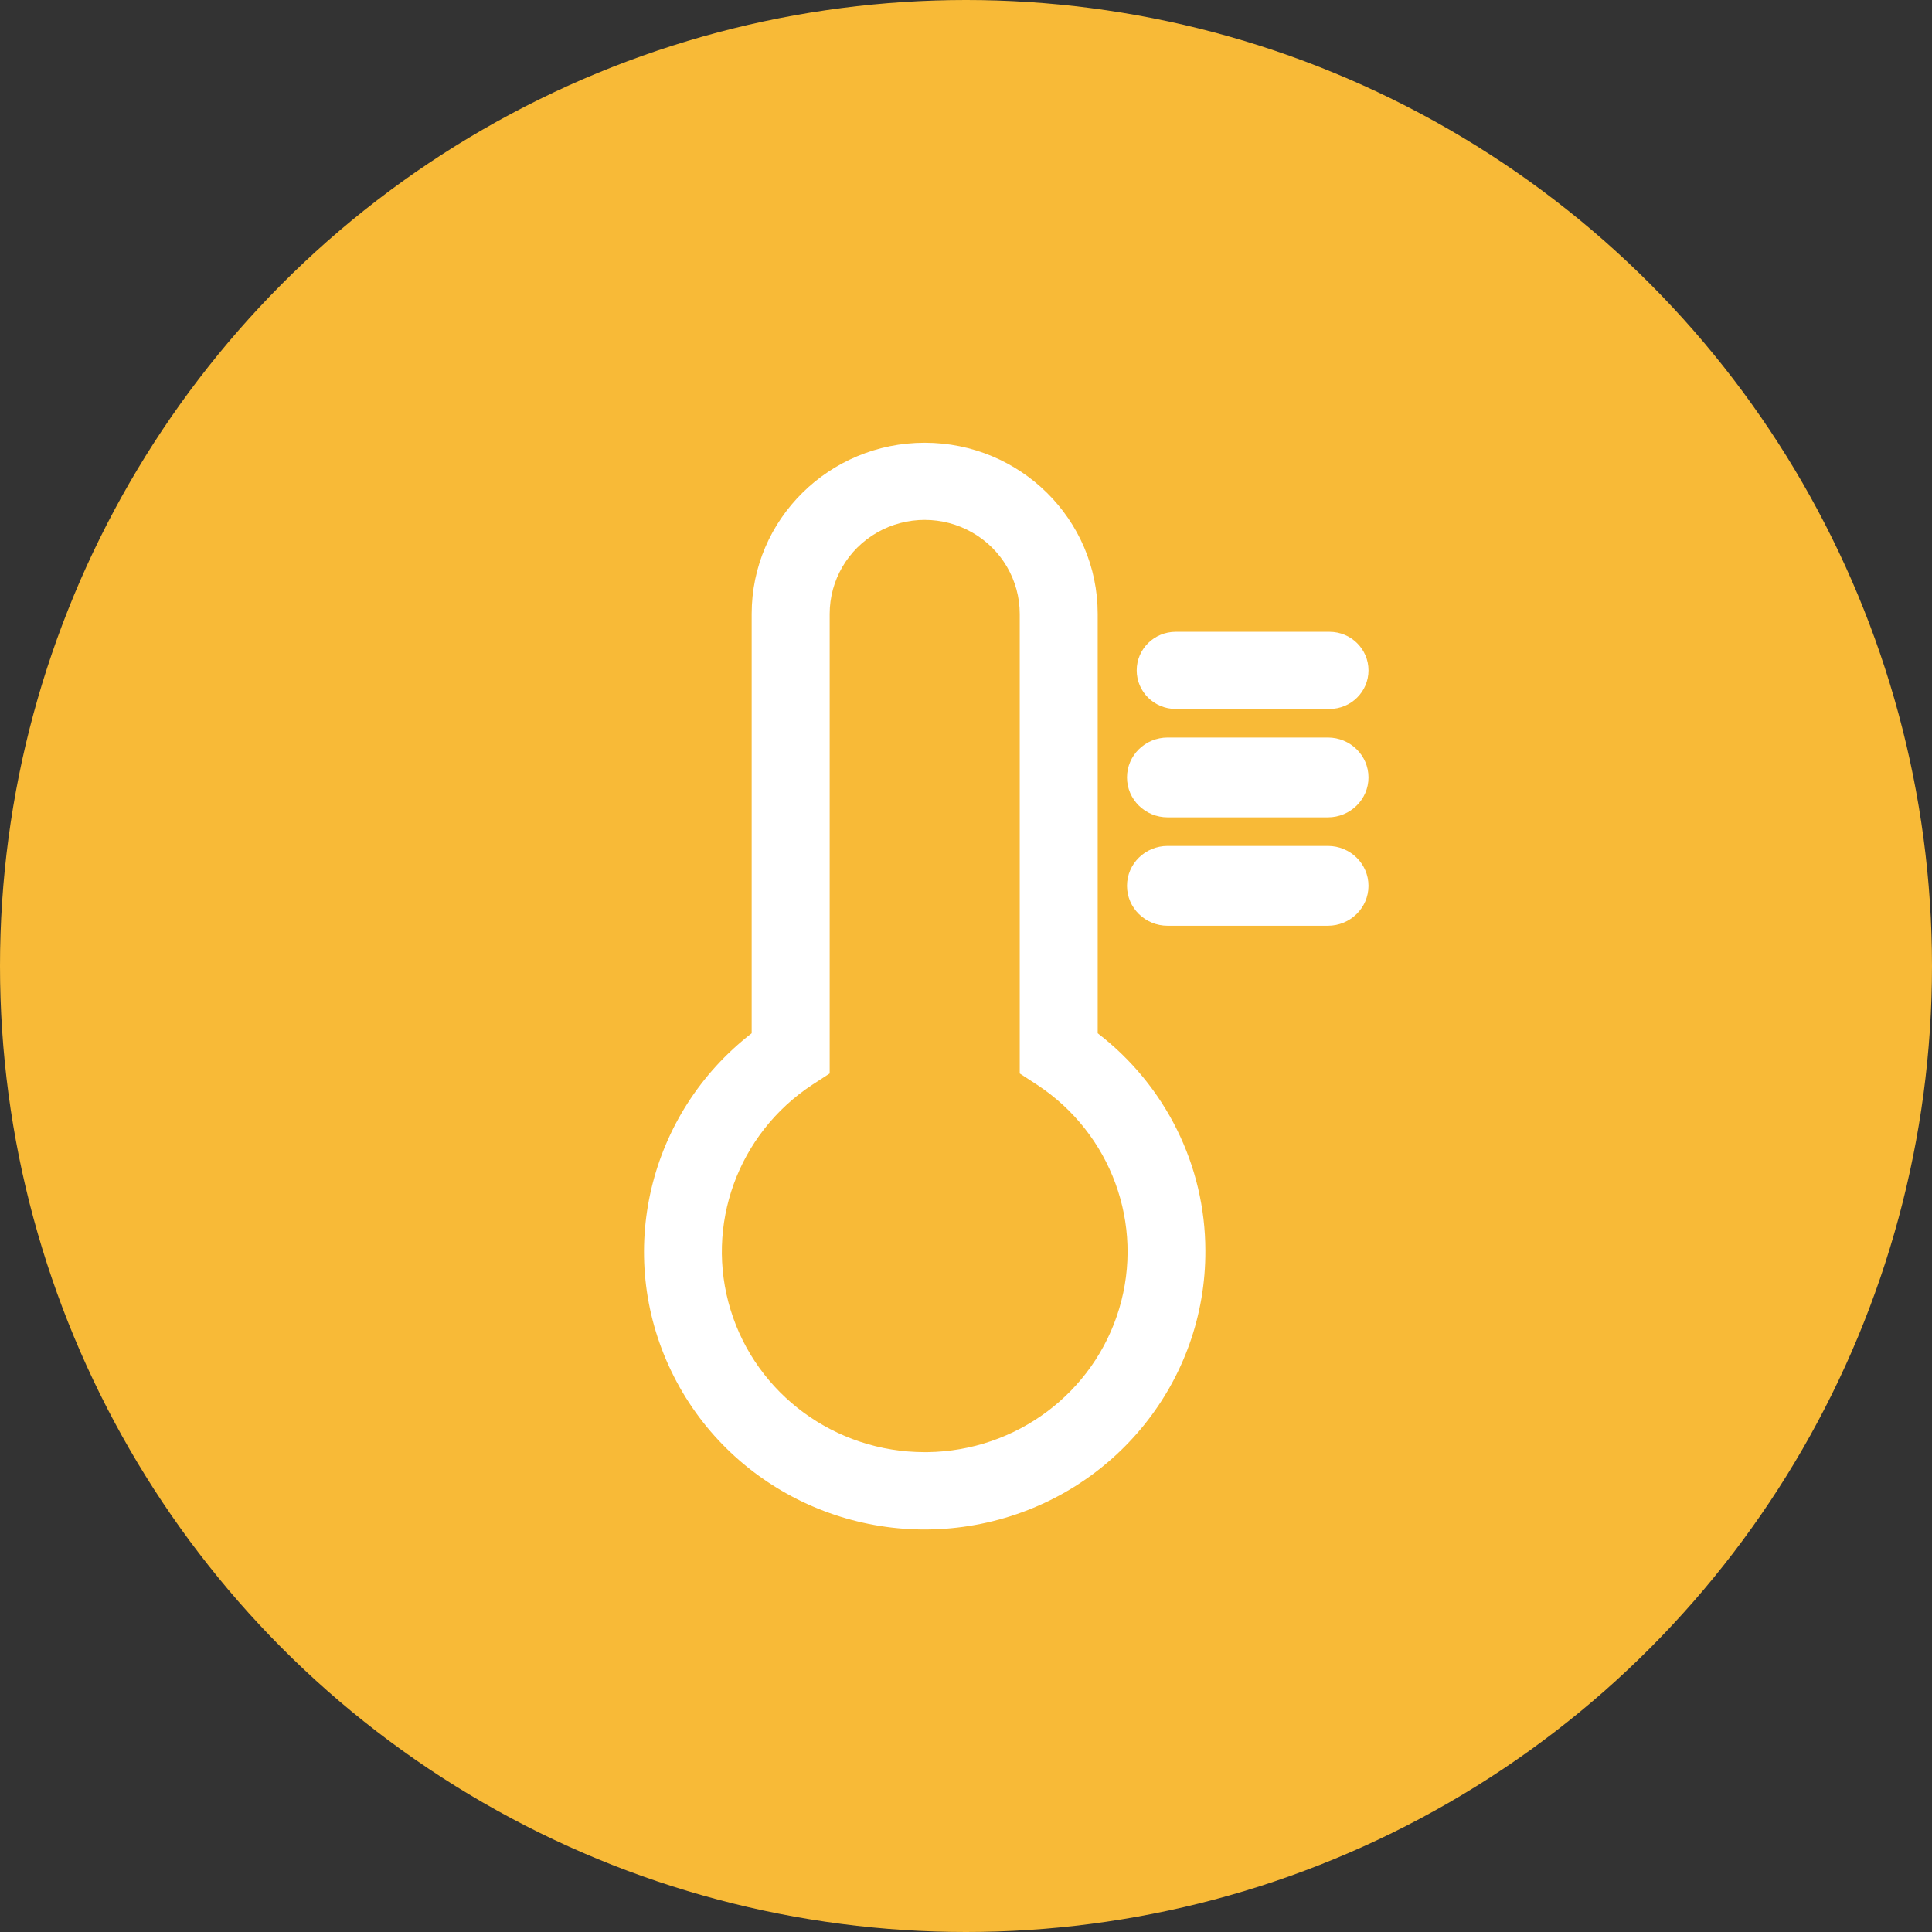 <?xml version="1.0" encoding="UTF-8"?>
<svg width="48px" height="48px" viewBox="0 0 48 48" version="1.1" xmlns="http://www.w3.org/2000/svg" xmlns:xlink="http://www.w3.org/1999/xlink">
    <rect x="0" y="0" width="48" height="48" fill="#333333" stroke="none"/>
    <!-- Generator: Sketch 53.2 (72643) - https://sketchapp.com -->
    <title>device_temperature@2x</title>
    <desc>Created with Sketch.</desc>
    <g id="icon" stroke="none" stroke-width="1" fill="none" fill-rule="evenodd">
        <g transform="translate(-688, -147)" id="device_temperature">
            <g transform="translate(688, 147)">
                <g id="分组-9-copy-3">
                    <circle id="椭圆形" fill="#F8BA37" cx="24" cy="24" r="24"></circle>
                    <g id="wengan" transform="translate(16, 11)" fill="#FFFFFF" fill-rule="nonzero">
                        <path d="M11.272,14.671 L11.272,4.252 C11.272,1.904 9.348,1.43780232e-16 6.974,0 C4.6,-1.43780232e-16 2.675,1.904 2.675,4.252 L2.675,14.671 C0.104,16.662 -0.726,20.151 0.678,23.067 C2.081,25.983 5.343,27.545 8.526,26.826 C11.709,26.107 13.962,23.3 13.947,20.07 C13.945,17.959 12.958,15.967 11.272,14.671 Z M6.974,25.078 C4.754,25.079 2.795,23.644 2.151,21.543 C1.507,19.442 2.33,17.172 4.176,15.954 L4.613,15.67 L4.613,4.252 C4.613,3.417 5.063,2.646 5.793,2.229 C6.524,1.812 7.424,1.812 8.154,2.229 C8.885,2.646 9.335,3.417 9.335,4.252 L9.335,15.67 L9.771,15.954 C11.608,17.165 12.433,19.417 11.807,21.511 C11.181,23.604 9.249,25.05 7.042,25.078 L6.974,25.078 Z" id="形状"></path>
                        <path d="M16.991,7.324 L13.009,7.324 C12.452,7.324 12,7.768 12,8.315 C12,8.863 12.452,9.307 13.009,9.307 L16.991,9.307 C17.548,9.307 18,8.863 18,8.315 C18,7.768 17.548,7.324 16.991,7.324 L16.991,7.324 Z M16.991,10.017 C17.548,10.017 18,10.461 18,11.008 C18,11.556 17.548,12 16.991,12 L13.009,12 C12.452,12 12,11.556 12,11.008 C12,10.461 12.452,10.017 13.009,10.017 L16.991,10.017 Z M13.21,6.614 C12.675,6.614 12.241,6.185 12.241,5.655 C12.241,5.126 12.675,4.697 13.21,4.697 L17.031,4.697 C17.566,4.697 18,5.126 18,5.655 C18,6.185 17.566,6.614 17.031,6.614 L13.21,6.614 Z" id="形状"></path>
                    </g>
                </g>
            </g>
        </g>
    </g>
</svg>